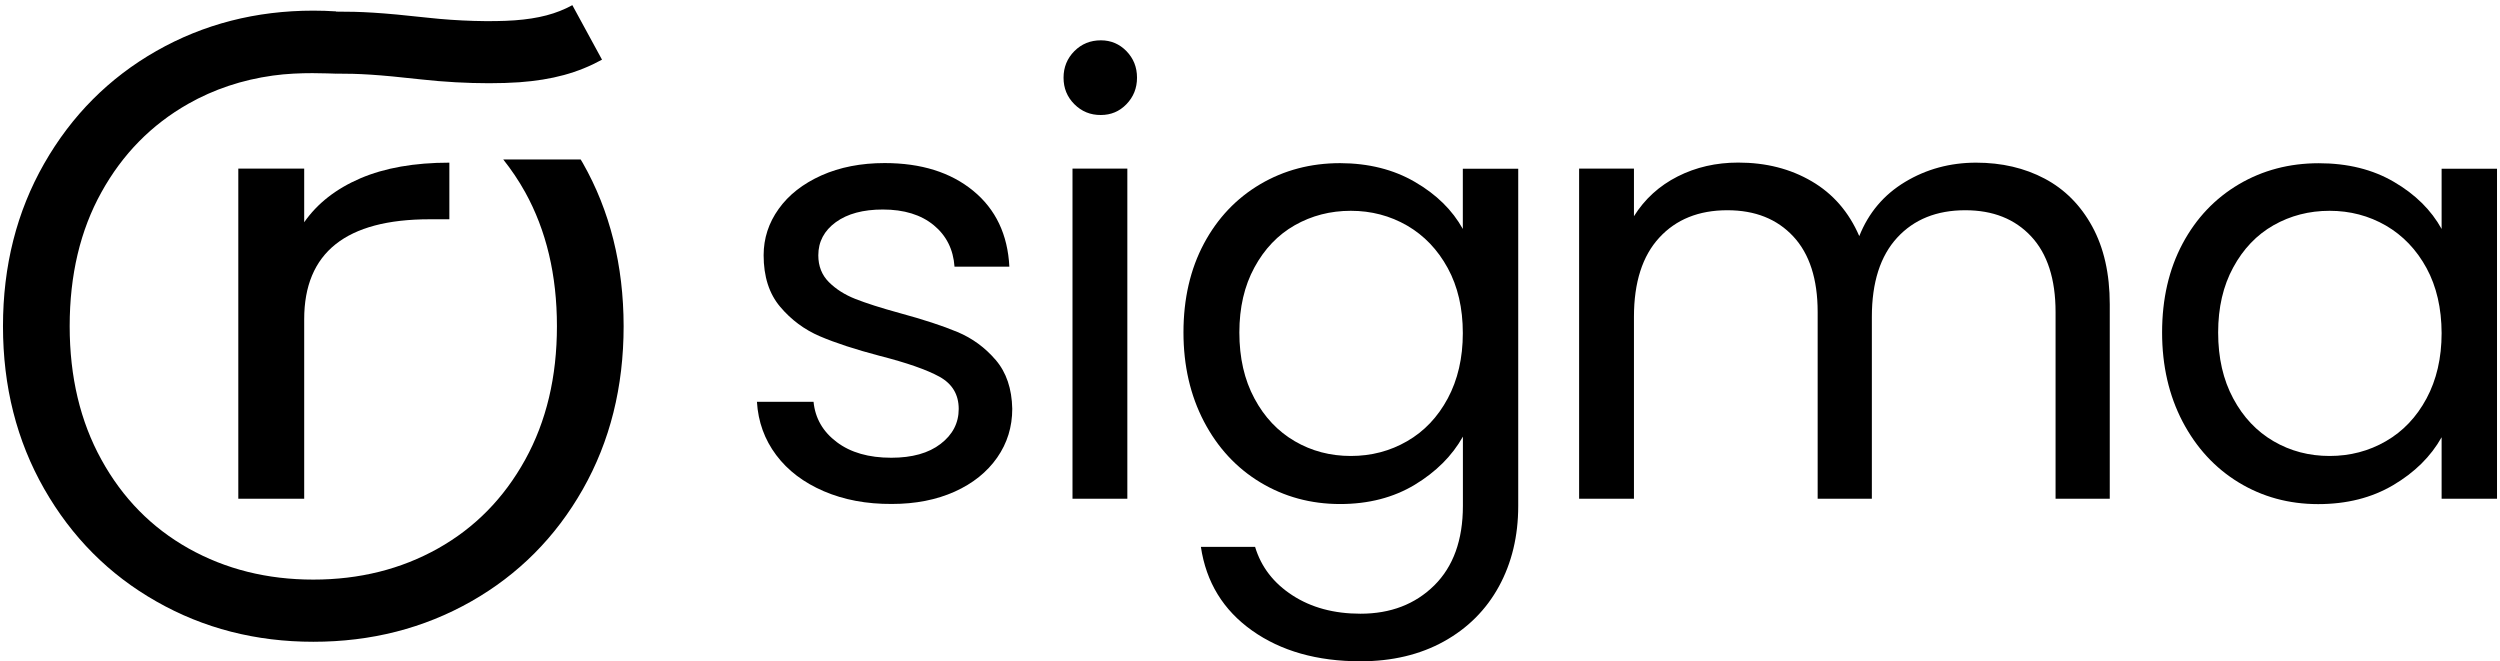 <?xml version="1.0" encoding="UTF-8"?>
<!-- Generated by Pixelmator Pro 3.5.6 -->
<svg width="310" height="82" viewBox="0 0 310 82" xmlns="http://www.w3.org/2000/svg">
    <g id="Group">
        <g id="g1">
            <path id="Path" fill="#000000" stroke="none" d="M 102.15 60.91 C 99.66 59.84 97.69 58.35 96.25 56.43 C 94.81 54.51 94.01 52.31 93.86 49.82 L 100.88 49.82 C 101.08 51.86 102.04 53.53 103.76 54.82 C 105.48 56.12 107.73 56.76 110.52 56.76 C 113.11 56.76 115.15 56.19 116.64 55.04 C 118.13 53.9 118.88 52.45 118.88 50.71 C 118.88 48.92 118.08 47.59 116.49 46.71 C 114.9 45.84 112.43 44.98 109.1 44.13 C 106.06 43.33 103.58 42.52 101.67 41.7 C 99.75 40.88 98.11 39.66 96.74 38.04 C 95.37 36.42 94.69 34.29 94.69 31.65 C 94.69 29.56 95.31 27.64 96.56 25.9 C 97.8 24.16 99.57 22.78 101.86 21.75 C 104.15 20.73 106.76 20.22 109.7 20.22 C 114.23 20.22 117.89 21.37 120.68 23.66 C 123.47 25.95 124.96 29.09 125.16 33.07 L 118.36 33.07 C 118.21 30.93 117.35 29.21 115.78 27.92 C 114.21 26.63 112.11 25.98 109.47 25.98 C 107.03 25.98 105.09 26.5 103.64 27.55 C 102.2 28.6 101.47 29.97 101.47 31.66 C 101.47 33 101.91 34.11 102.78 34.98 C 103.65 35.85 104.75 36.55 106.07 37.07 C 107.39 37.59 109.22 38.18 111.56 38.82 C 114.5 39.62 116.89 40.4 118.73 41.17 C 120.57 41.94 122.15 43.1 123.47 44.64 C 124.79 46.18 125.47 48.2 125.52 50.69 C 125.52 52.93 124.9 54.95 123.65 56.74 C 122.4 58.53 120.65 59.94 118.39 60.96 C 116.12 61.98 113.52 62.49 110.59 62.49 C 107.45 62.51 104.64 61.98 102.15 60.91 Z"/>
            <path id="path1" fill="#000000" stroke="none" d="M 133.22 12.92 C 132.32 12.02 131.88 10.93 131.88 9.63 C 131.88 8.34 132.33 7.24 133.22 6.34 C 134.12 5.44 135.21 5 136.51 5 C 137.75 5 138.81 5.45 139.68 6.34 C 140.55 7.24 140.99 8.33 140.99 9.63 C 140.99 10.93 140.55 12.02 139.68 12.92 C 138.81 13.82 137.75 14.26 136.51 14.26 C 135.21 14.27 134.12 13.82 133.22 12.92 Z M 139.79 20.91 L 139.79 61.84 L 132.99 61.84 L 132.99 20.91 L 139.79 20.91 Z"/>
            <path id="path2" fill="#000000" stroke="none" d="M 175.45 22.56 C 178.11 24.1 180.09 26.05 181.39 28.39 L 181.39 20.92 L 188.26 20.92 L 188.26 62.74 C 188.26 66.47 187.46 69.8 185.87 72.71 C 184.28 75.62 182 77.9 179.04 79.54 C 176.08 81.18 172.63 82 168.7 82 C 163.32 82 158.84 80.73 155.26 78.19 C 151.68 75.65 149.56 72.19 148.91 67.81 L 155.63 67.81 C 156.38 70.3 157.92 72.3 160.26 73.82 C 162.6 75.34 165.41 76.1 168.7 76.1 C 172.43 76.1 175.48 74.93 177.85 72.59 C 180.21 70.25 181.4 66.96 181.4 62.73 L 181.4 54.14 C 180.06 56.53 178.06 58.52 175.43 60.11 C 172.79 61.7 169.7 62.5 166.17 62.5 C 162.54 62.5 159.24 61.6 156.27 59.81 C 153.31 58.02 150.98 55.5 149.29 52.27 C 147.6 49.03 146.75 45.35 146.75 41.22 C 146.75 37.04 147.6 33.37 149.29 30.2 C 150.98 27.04 153.31 24.59 156.27 22.84 C 159.23 21.1 162.53 20.23 166.17 20.23 C 169.69 20.24 172.79 21.01 175.45 22.56 Z M 179.52 33.24 C 178.27 30.95 176.59 29.2 174.48 27.97 C 172.36 26.75 170.04 26.14 167.5 26.14 C 164.96 26.14 162.65 26.74 160.55 27.93 C 158.46 29.12 156.79 30.87 155.55 33.16 C 154.3 35.45 153.68 38.14 153.68 41.23 C 153.68 44.37 154.3 47.09 155.55 49.41 C 156.79 51.73 158.46 53.49 160.55 54.71 C 162.64 55.93 164.96 56.54 167.5 56.54 C 170.04 56.54 172.37 55.93 174.48 54.71 C 176.6 53.49 178.28 51.72 179.52 49.41 C 180.76 47.1 181.39 44.39 181.39 41.31 C 181.39 38.22 180.77 35.53 179.52 33.24 Z"/>
            <path id="path3" fill="#000000" stroke="none" d="M 253.54 22.15 C 256.03 23.47 258 25.45 259.44 28.09 C 260.88 30.73 261.61 33.94 261.61 37.72 L 261.61 61.84 L 254.89 61.84 L 254.89 38.69 C 254.89 34.61 253.88 31.48 251.87 29.32 C 249.85 27.15 247.13 26.07 243.69 26.07 C 240.15 26.07 237.34 27.2 235.25 29.47 C 233.16 31.74 232.11 35.01 232.11 39.29 L 232.11 61.84 L 225.39 61.84 L 225.39 38.69 C 225.39 34.61 224.38 31.48 222.37 29.32 C 220.35 27.15 217.63 26.07 214.19 26.07 C 210.65 26.07 207.84 27.2 205.75 29.47 C 203.66 31.74 202.61 35.01 202.61 39.29 L 202.61 61.84 L 195.81 61.84 L 195.81 20.91 L 202.61 20.91 L 202.61 26.81 C 203.95 24.67 205.76 23.03 208.03 21.88 C 210.3 20.73 212.8 20.16 215.54 20.16 C 218.98 20.16 222.01 20.93 224.65 22.48 C 227.29 24.02 229.26 26.29 230.55 29.28 C 231.7 26.39 233.59 24.15 236.23 22.56 C 238.87 20.97 241.81 20.17 245.04 20.17 C 248.21 20.17 251.05 20.83 253.54 22.15 Z"/>
            <path id="path4" fill="#000000" stroke="none" d="M 270.64 30.21 C 272.33 27.05 274.66 24.6 277.62 22.85 C 280.58 21.11 283.88 20.24 287.52 20.24 C 291.11 20.24 294.22 21.01 296.86 22.56 C 299.5 24.1 301.47 26.05 302.76 28.39 L 302.76 20.92 L 309.63 20.92 L 309.63 61.84 L 302.76 61.84 L 302.76 54.22 C 301.42 56.61 299.41 58.59 296.75 60.16 C 294.09 61.73 290.99 62.51 287.45 62.51 C 283.82 62.51 280.53 61.61 277.59 59.82 C 274.65 58.03 272.34 55.51 270.64 52.28 C 268.95 49.04 268.1 45.36 268.1 41.23 C 268.1 37.05 268.95 33.38 270.64 30.21 Z M 300.89 33.24 C 299.64 30.95 297.96 29.2 295.85 27.97 C 293.73 26.75 291.41 26.14 288.87 26.14 C 286.33 26.14 284.02 26.74 281.92 27.93 C 279.83 29.12 278.16 30.87 276.92 33.16 C 275.67 35.45 275.05 38.14 275.05 41.23 C 275.05 44.37 275.67 47.09 276.92 49.41 C 278.16 51.73 279.83 53.49 281.92 54.71 C 284.01 55.93 286.33 56.54 288.87 56.54 C 291.41 56.54 293.74 55.93 295.85 54.71 C 297.97 53.49 299.65 51.72 300.89 49.41 C 302.13 47.1 302.76 44.39 302.76 41.31 C 302.75 38.22 302.13 35.53 300.89 33.24 Z"/>
        </g>
        <g id="g2">
            <path id="path5" fill="#000000" stroke="none" d="M 44.69 22.11 C 47.71 20.82 51.38 20.17 55.72 20.17 L 55.72 27.19 L 53.28 27.19 C 42.91 27.19 37.72 31.32 37.72 39.59 L 37.72 61.84 L 29.55 61.84 L 29.55 20.91 L 37.72 20.91 L 37.72 27.56 C 39.35 25.22 41.67 23.41 44.69 22.11 Z"/>
        </g>
        <path id="path6" fill="#000000" stroke="none" d="M 72.27 20.22 C 72.18 20.07 72.09 19.92 72 19.77 L 62.4 19.77 C 63.4 21.03 64.31 22.37 65.12 23.83 C 67.74 28.56 69.06 34.1 69.06 40.45 C 69.06 46.73 67.75 52.25 65.12 57.01 C 62.49 61.77 58.89 65.44 54.31 68.01 C 49.73 70.58 44.57 71.87 38.85 71.87 C 33.13 71.87 27.98 70.58 23.39 68.01 C 18.81 65.44 15.2 61.77 12.58 57.01 C 9.95 52.25 8.64 46.73 8.64 40.45 C 8.64 34.1 9.95 28.56 12.58 23.83 C 15.2 19.1 18.79 15.46 23.33 12.88 C 26.52 11.07 30.03 9.9 33.84 9.37 C 37.26 8.89 40.94 9.13 41.52 9.13 C 41.57 9.13 41.62 9.13 41.67 9.14 L 41.67 9.13 C 44.6 9.13 46.66 9.23 52.24 9.85 C 55.02 10.16 57.96 10.32 60.63 10.32 C 61.98 10.32 63.25 10.28 64.4 10.2 C 68.49 9.9 71.65 9.04 74.65 7.4 L 70.97 0.64 C 68.98 1.73 66.78 2.3 63.84 2.52 C 60.9 2.73 56.78 2.61 53.08 2.2 C 47.09 1.54 44.81 1.44 41.66 1.44 L 41.66 1.41 C 40.73 1.35 39.8 1.32 38.85 1.32 C 31.74 1.32 25.25 2.99 19.39 6.32 C 13.53 9.66 8.89 14.31 5.48 20.28 C 2.07 26.25 0.37 32.98 0.37 40.45 C 0.37 47.92 2.07 54.65 5.48 60.62 C 8.89 66.59 13.52 71.25 19.39 74.58 C 25.25 77.92 31.74 79.58 38.85 79.58 C 46.03 79.58 52.55 77.91 58.42 74.58 C 64.28 71.25 68.9 66.61 72.27 60.67 C 75.64 54.73 77.33 47.99 77.33 40.44 C 77.32 32.9 75.64 26.15 72.27 20.22 Z"/>
    </g>
</svg>
